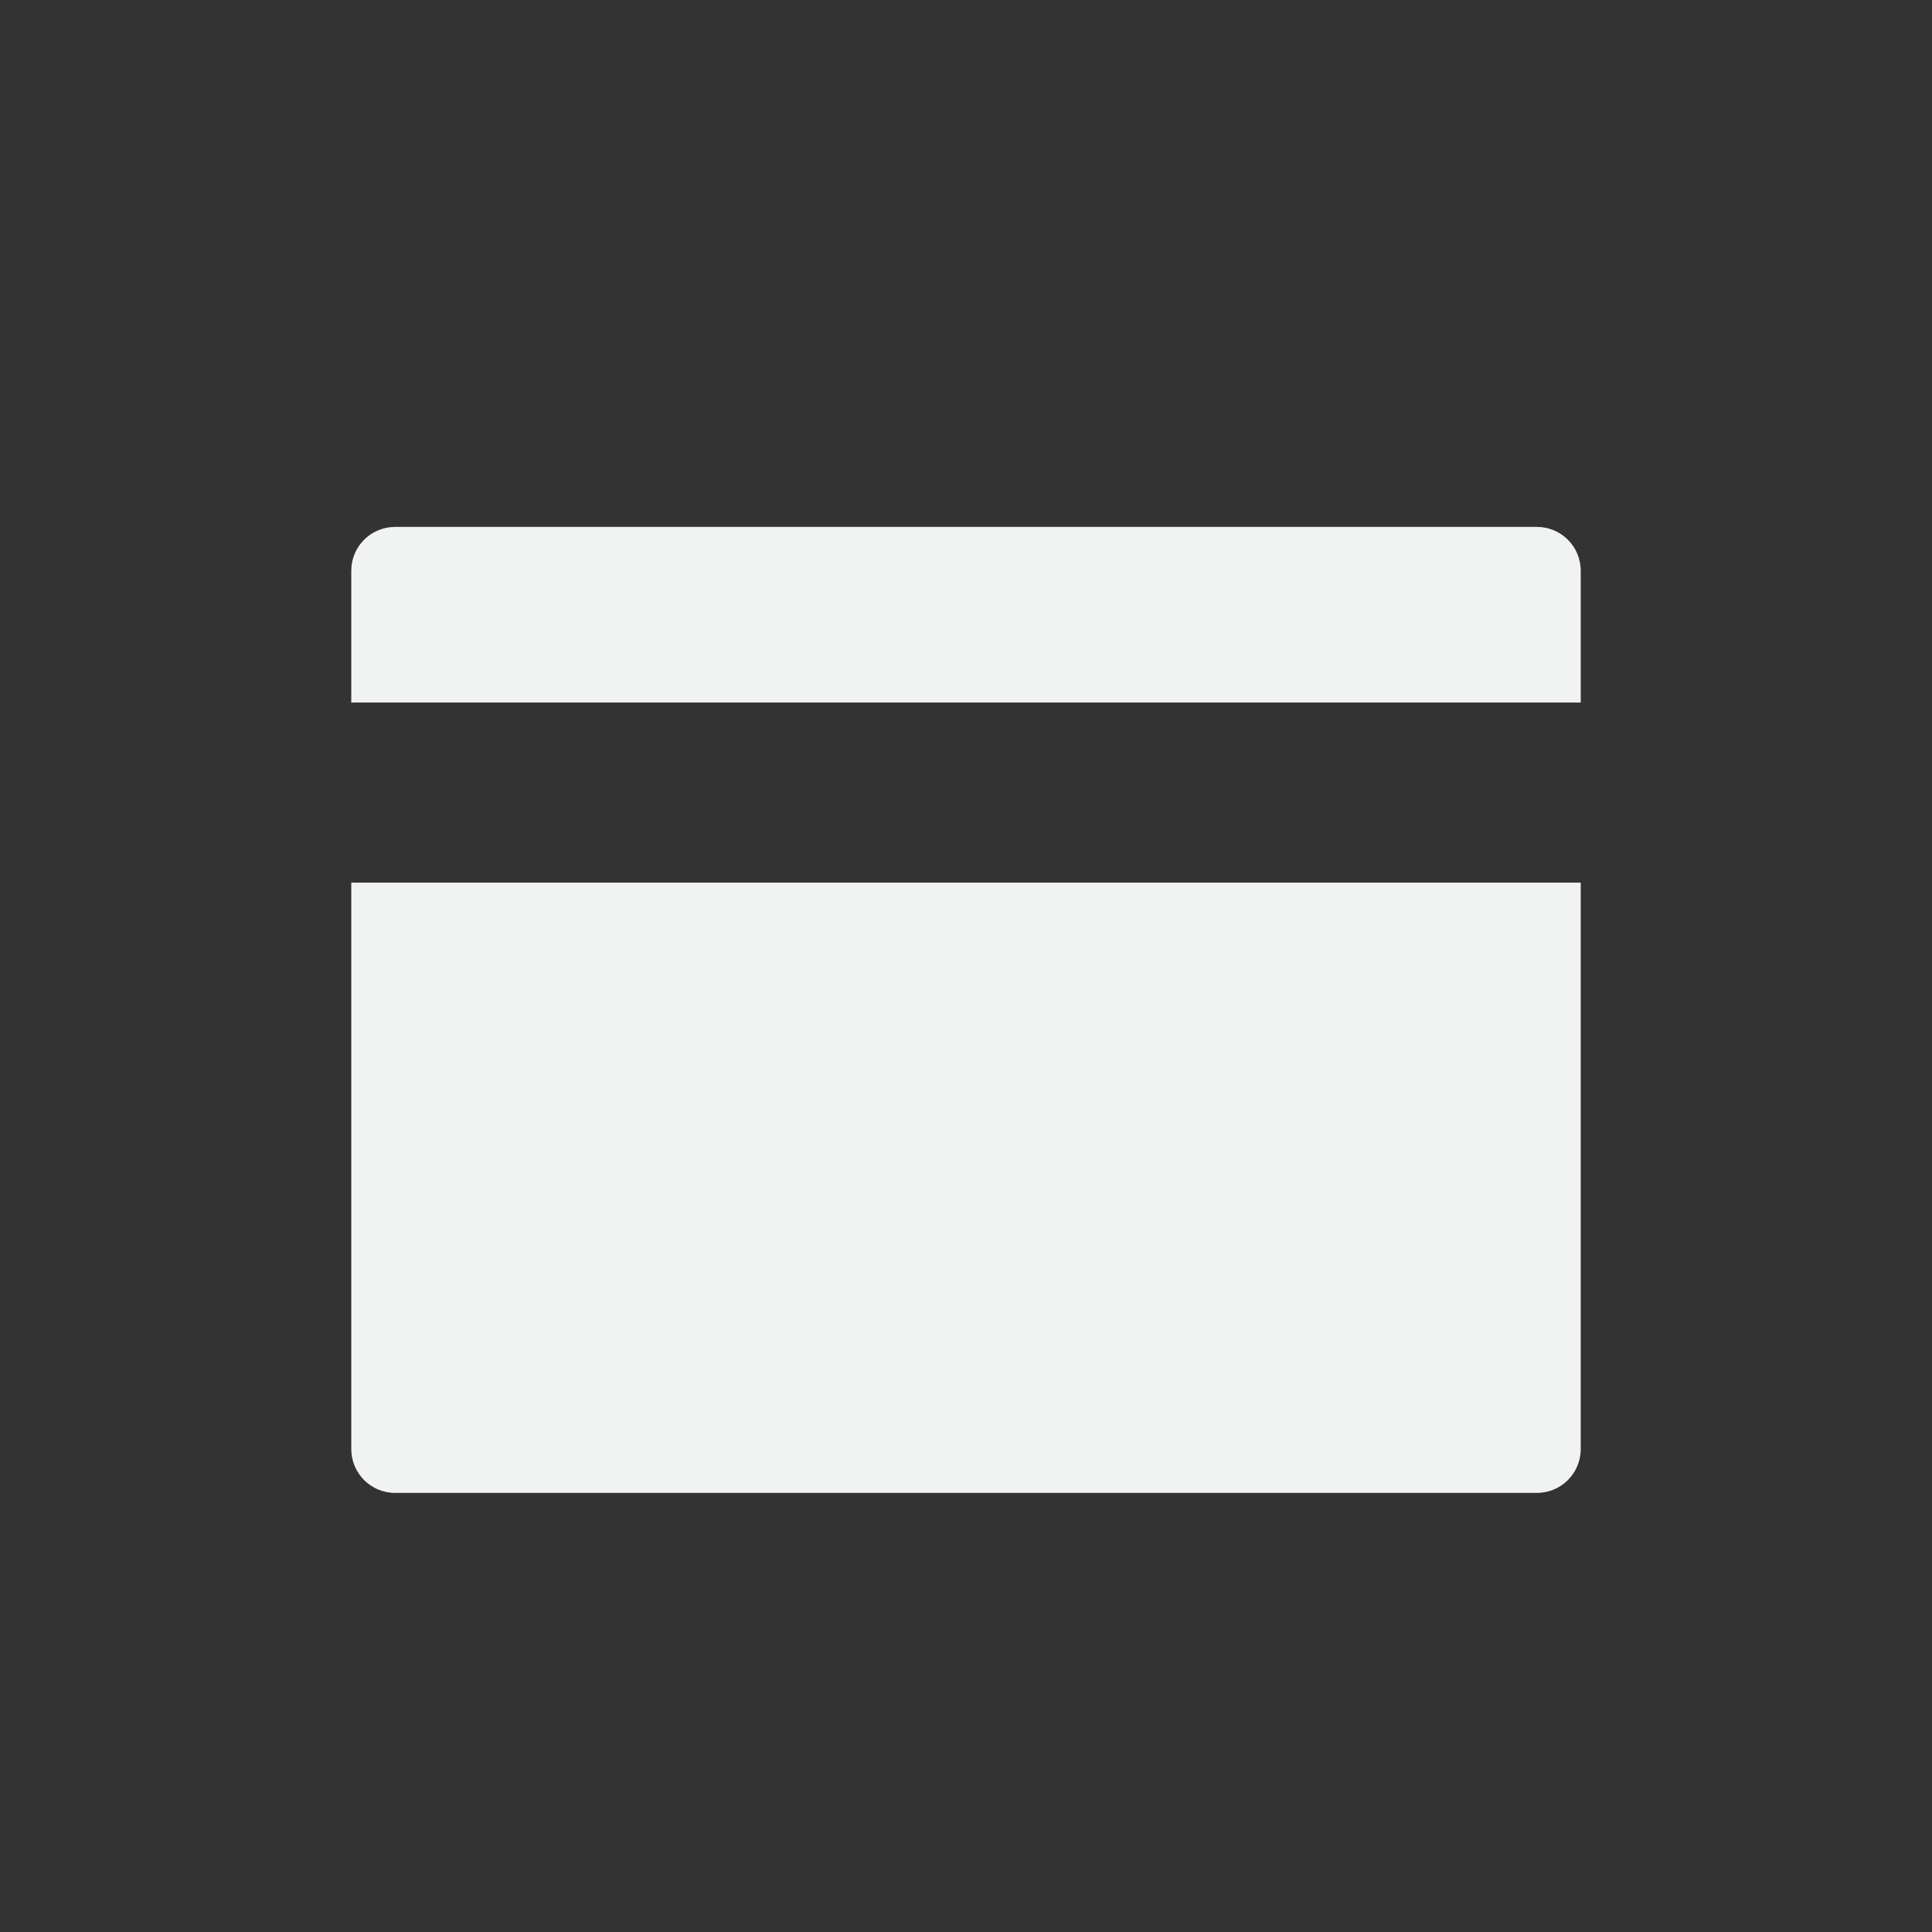 <?xml version="1.0" encoding="UTF-8" standalone="no"?>
<!--Part of Monotone: https://github.com/sixsixfive/Monotone, released under cc-by-sa_v4-->
<svg xmlns="http://www.w3.org/2000/svg" viewBox="-3 -3 22 22" width="44" height="44" version="1.1">
 <rect x="-3" y="-3" width="22" height="22" fill="#333333" stroke="none"/>
 <path d="m1.5 3c-0.277 0-0.5 0.223-0.5 0.5v1.5h14v-1.5c0-0.277-0.223-0.5-0.5-0.5h-13zm-0.5 4.051v6.449c0 0.277 0.223 0.5 0.5 0.5h13c0.277 0 0.5-0.223 0.5-0.5v-6.449h-14z" fill="#f1f2f2"/>
</svg>
